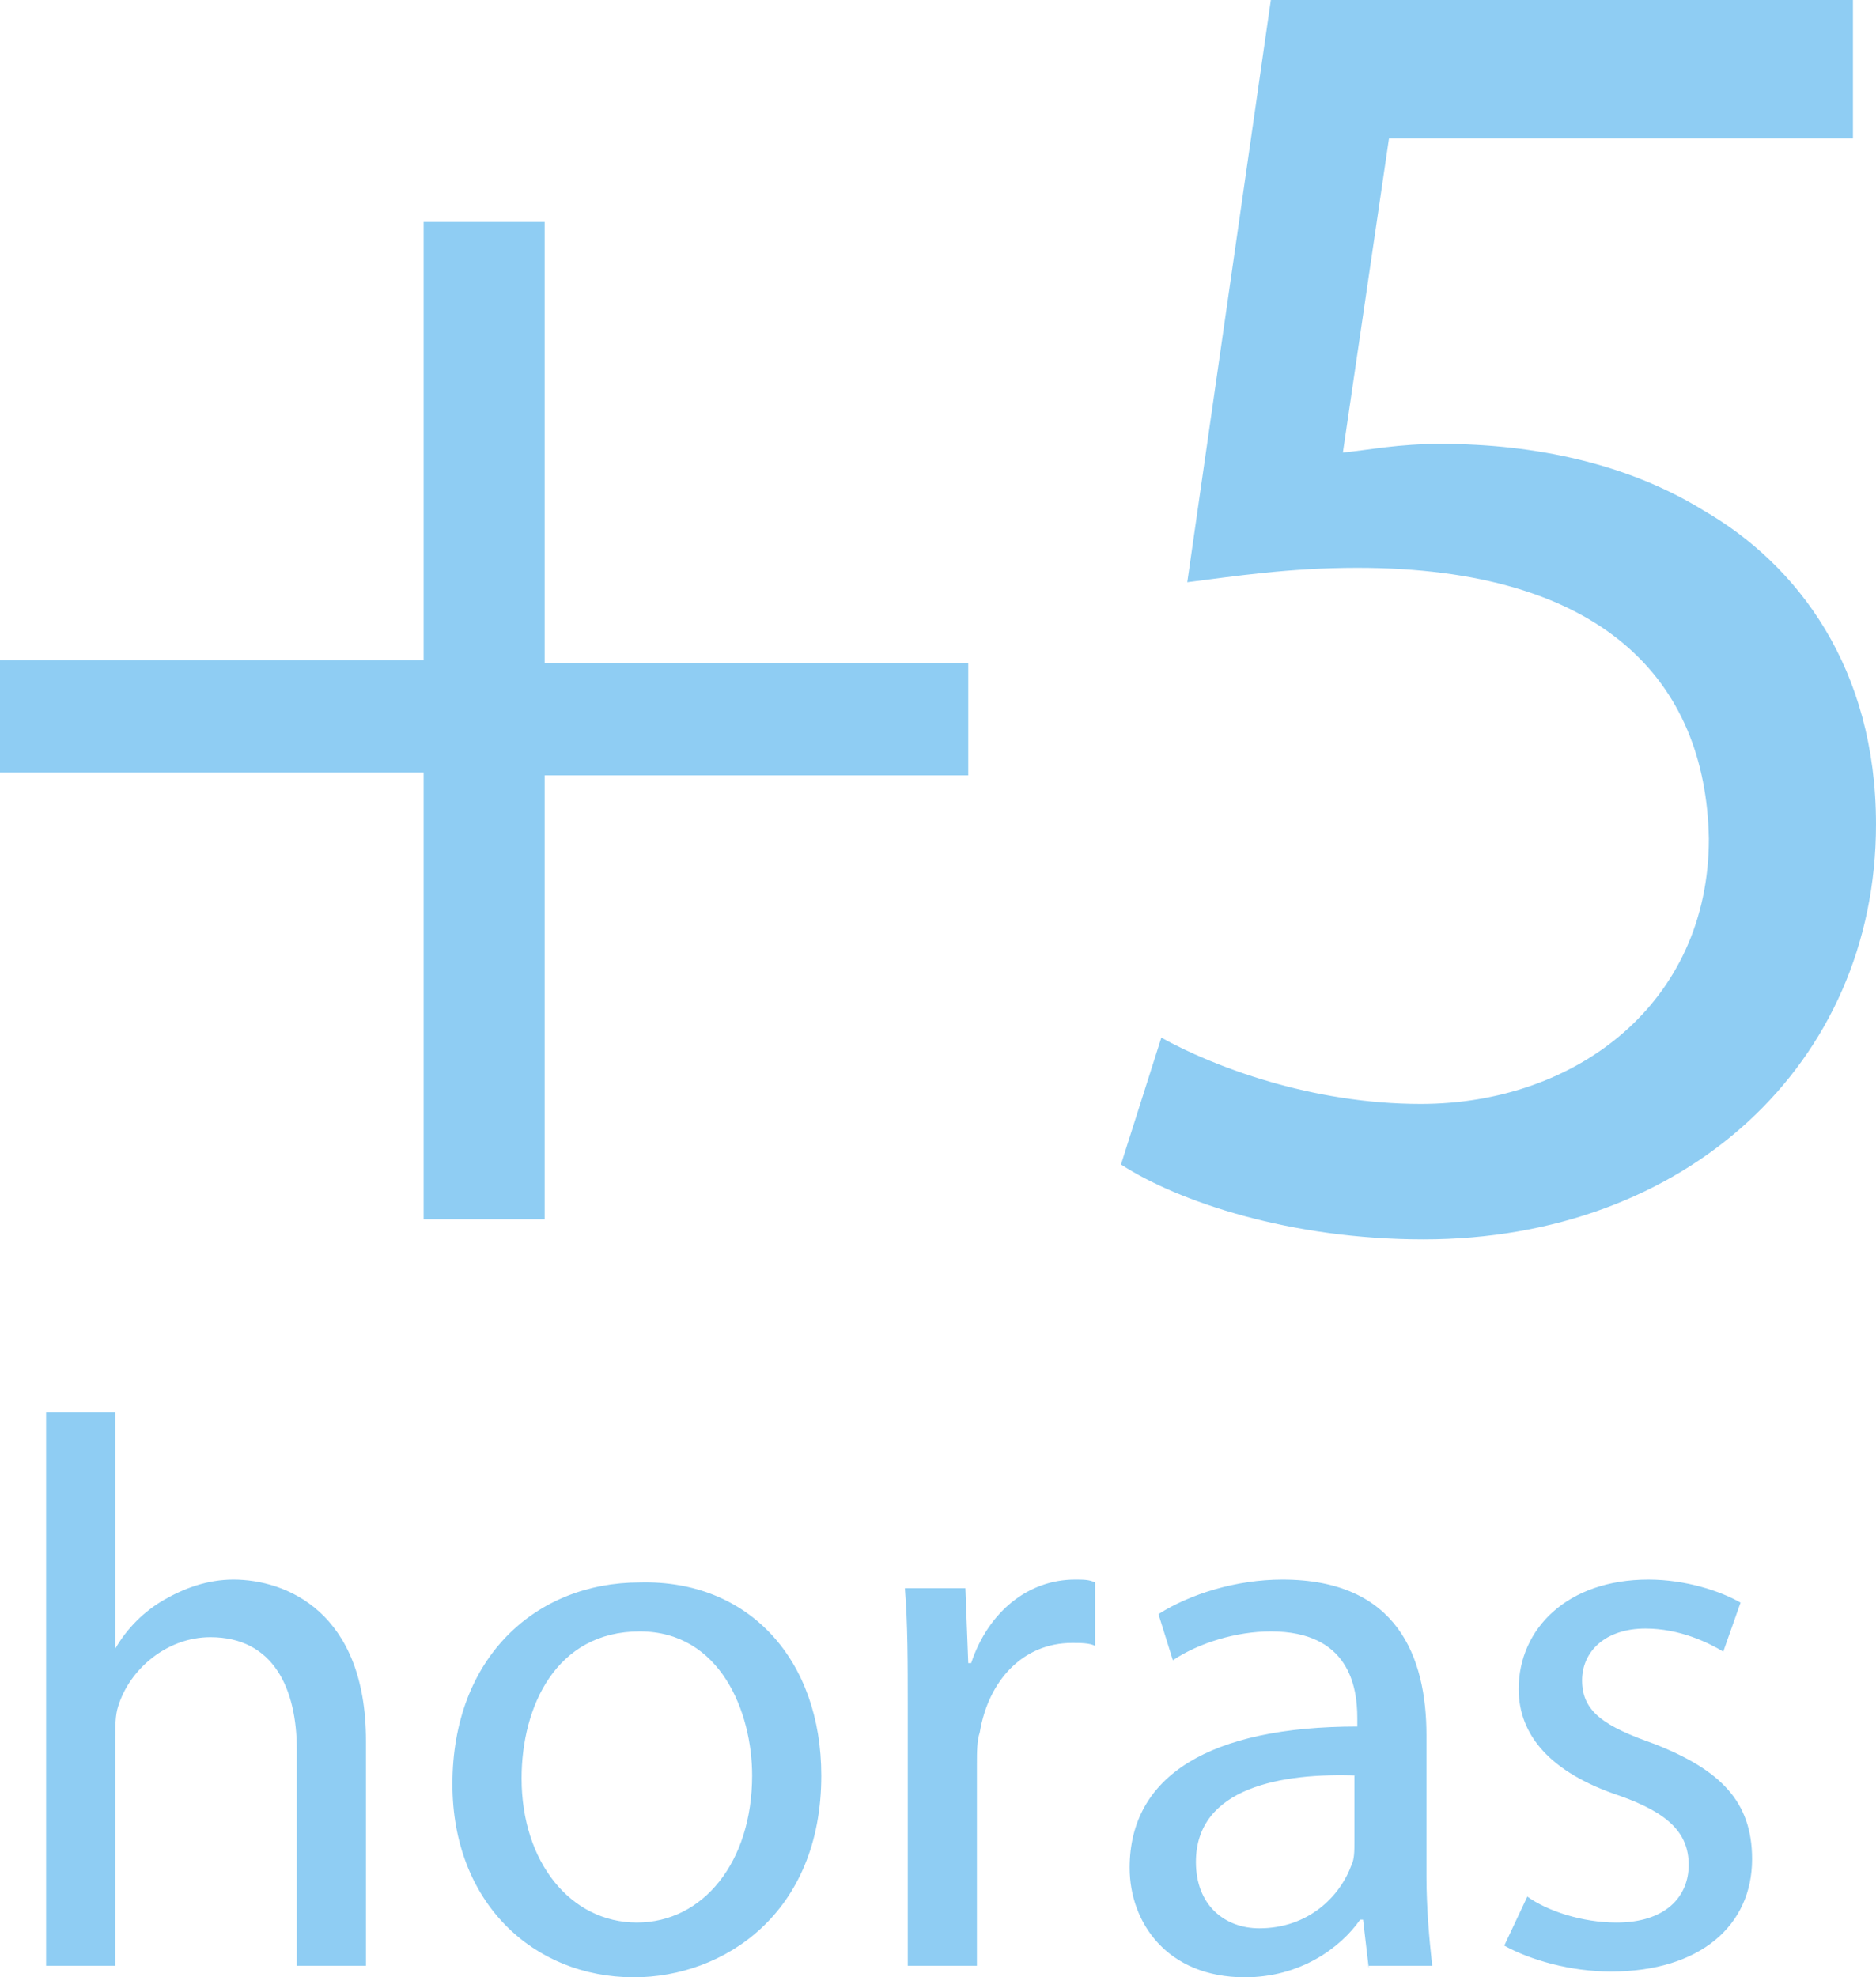 <svg id="Camada_1" xmlns="http://www.w3.org/2000/svg" viewBox="0 0 65.1 68.6"><style>.st0{fill:#8FCDF3;}</style><path class="st0" d="M18.9 7.7V23h14.7v3.9H18.9v15.4h-4.2V26.8H0v-3.9h14.7V7.7h4.2zM64.3 4.8H48.2l-1.6 10.9c1-.1 1.9-.3 3.4-.3 3.3 0 6.5.7 9.1 2.3 3.3 1.9 6 5.5 6 10.9 0 8.3-6.6 14.4-15.7 14.4-4.6 0-8.5-1.3-10.5-2.6l1.4-4.4c1.8 1 5.2 2.3 9 2.3 5.4 0 10-3.5 10-9.2-.1-5.5-3.7-9.4-12.2-9.4-2.4 0-4.3.3-5.9.5L44.1 0h20.2v4.8zM1.6 49H4v8.2c.4-.7 1-1.3 1.7-1.7.7-.4 1.5-.7 2.4-.7 1.8 0 4.6 1.1 4.6 5.6v7.8h-2.4v-7.5c0-2.1-.8-3.9-3-3.9-1.5 0-2.8 1.1-3.2 2.4-.1.3-.1.7-.1 1.1v7.9H1.6V49zM28.5 61.6c0 4.8-3.4 7-6.5 7-3.5 0-6.3-2.6-6.3-6.7 0-4.4 2.9-7 6.5-7 3.8-.1 6.3 2.7 6.3 6.7zm-10.4.1c0 2.9 1.7 5 4 5s4-2.1 4-5.1c0-2.2-1.1-5-3.9-5-2.9 0-4.1 2.6-4.1 5.1zM31.5 59.2c0-1.5 0-2.9-.1-4.1h2.1l.1 2.6h.1c.6-1.8 2-2.9 3.6-2.9.3 0 .5 0 .7.1v2.2c-.2-.1-.5-.1-.8-.1-1.7 0-2.9 1.3-3.2 3.1-.1.3-.1.7-.1 1.1v7h-2.4v-9zM47.5 68.3l-.2-1.7h-.1c-.7 1-2.1 2-4 2-2.7 0-4-1.9-4-3.8 0-3.2 2.8-4.9 7.9-4.9v-.3c0-1.1-.3-3-3-3-1.2 0-2.5.4-3.4 1l-.5-1.6c1.1-.7 2.7-1.2 4.3-1.2 4 0 5 2.7 5 5.4v4.9c0 1.1.1 2.2.2 3.1h-2.2zm-.4-6.7c-2.6-.1-5.6.4-5.6 3 0 1.5 1 2.3 2.2 2.3 1.7 0 2.8-1.1 3.2-2.2.1-.2.1-.5.1-.8v-2.3zM53 65.8c.7.5 1.9.9 3.1.9 1.7 0 2.5-.9 2.5-2s-.7-1.8-2.4-2.4c-2.4-.8-3.5-2.1-3.5-3.7 0-2.1 1.7-3.8 4.5-3.8 1.3 0 2.5.4 3.2.8l-.6 1.7c-.5-.3-1.5-.8-2.7-.8-1.4 0-2.2.8-2.2 1.8 0 1.1.8 1.6 2.5 2.2 2.3.9 3.4 2 3.4 4 0 2.3-1.8 3.9-4.9 3.9-1.4 0-2.8-.4-3.7-.9l.8-1.7z"/></svg>